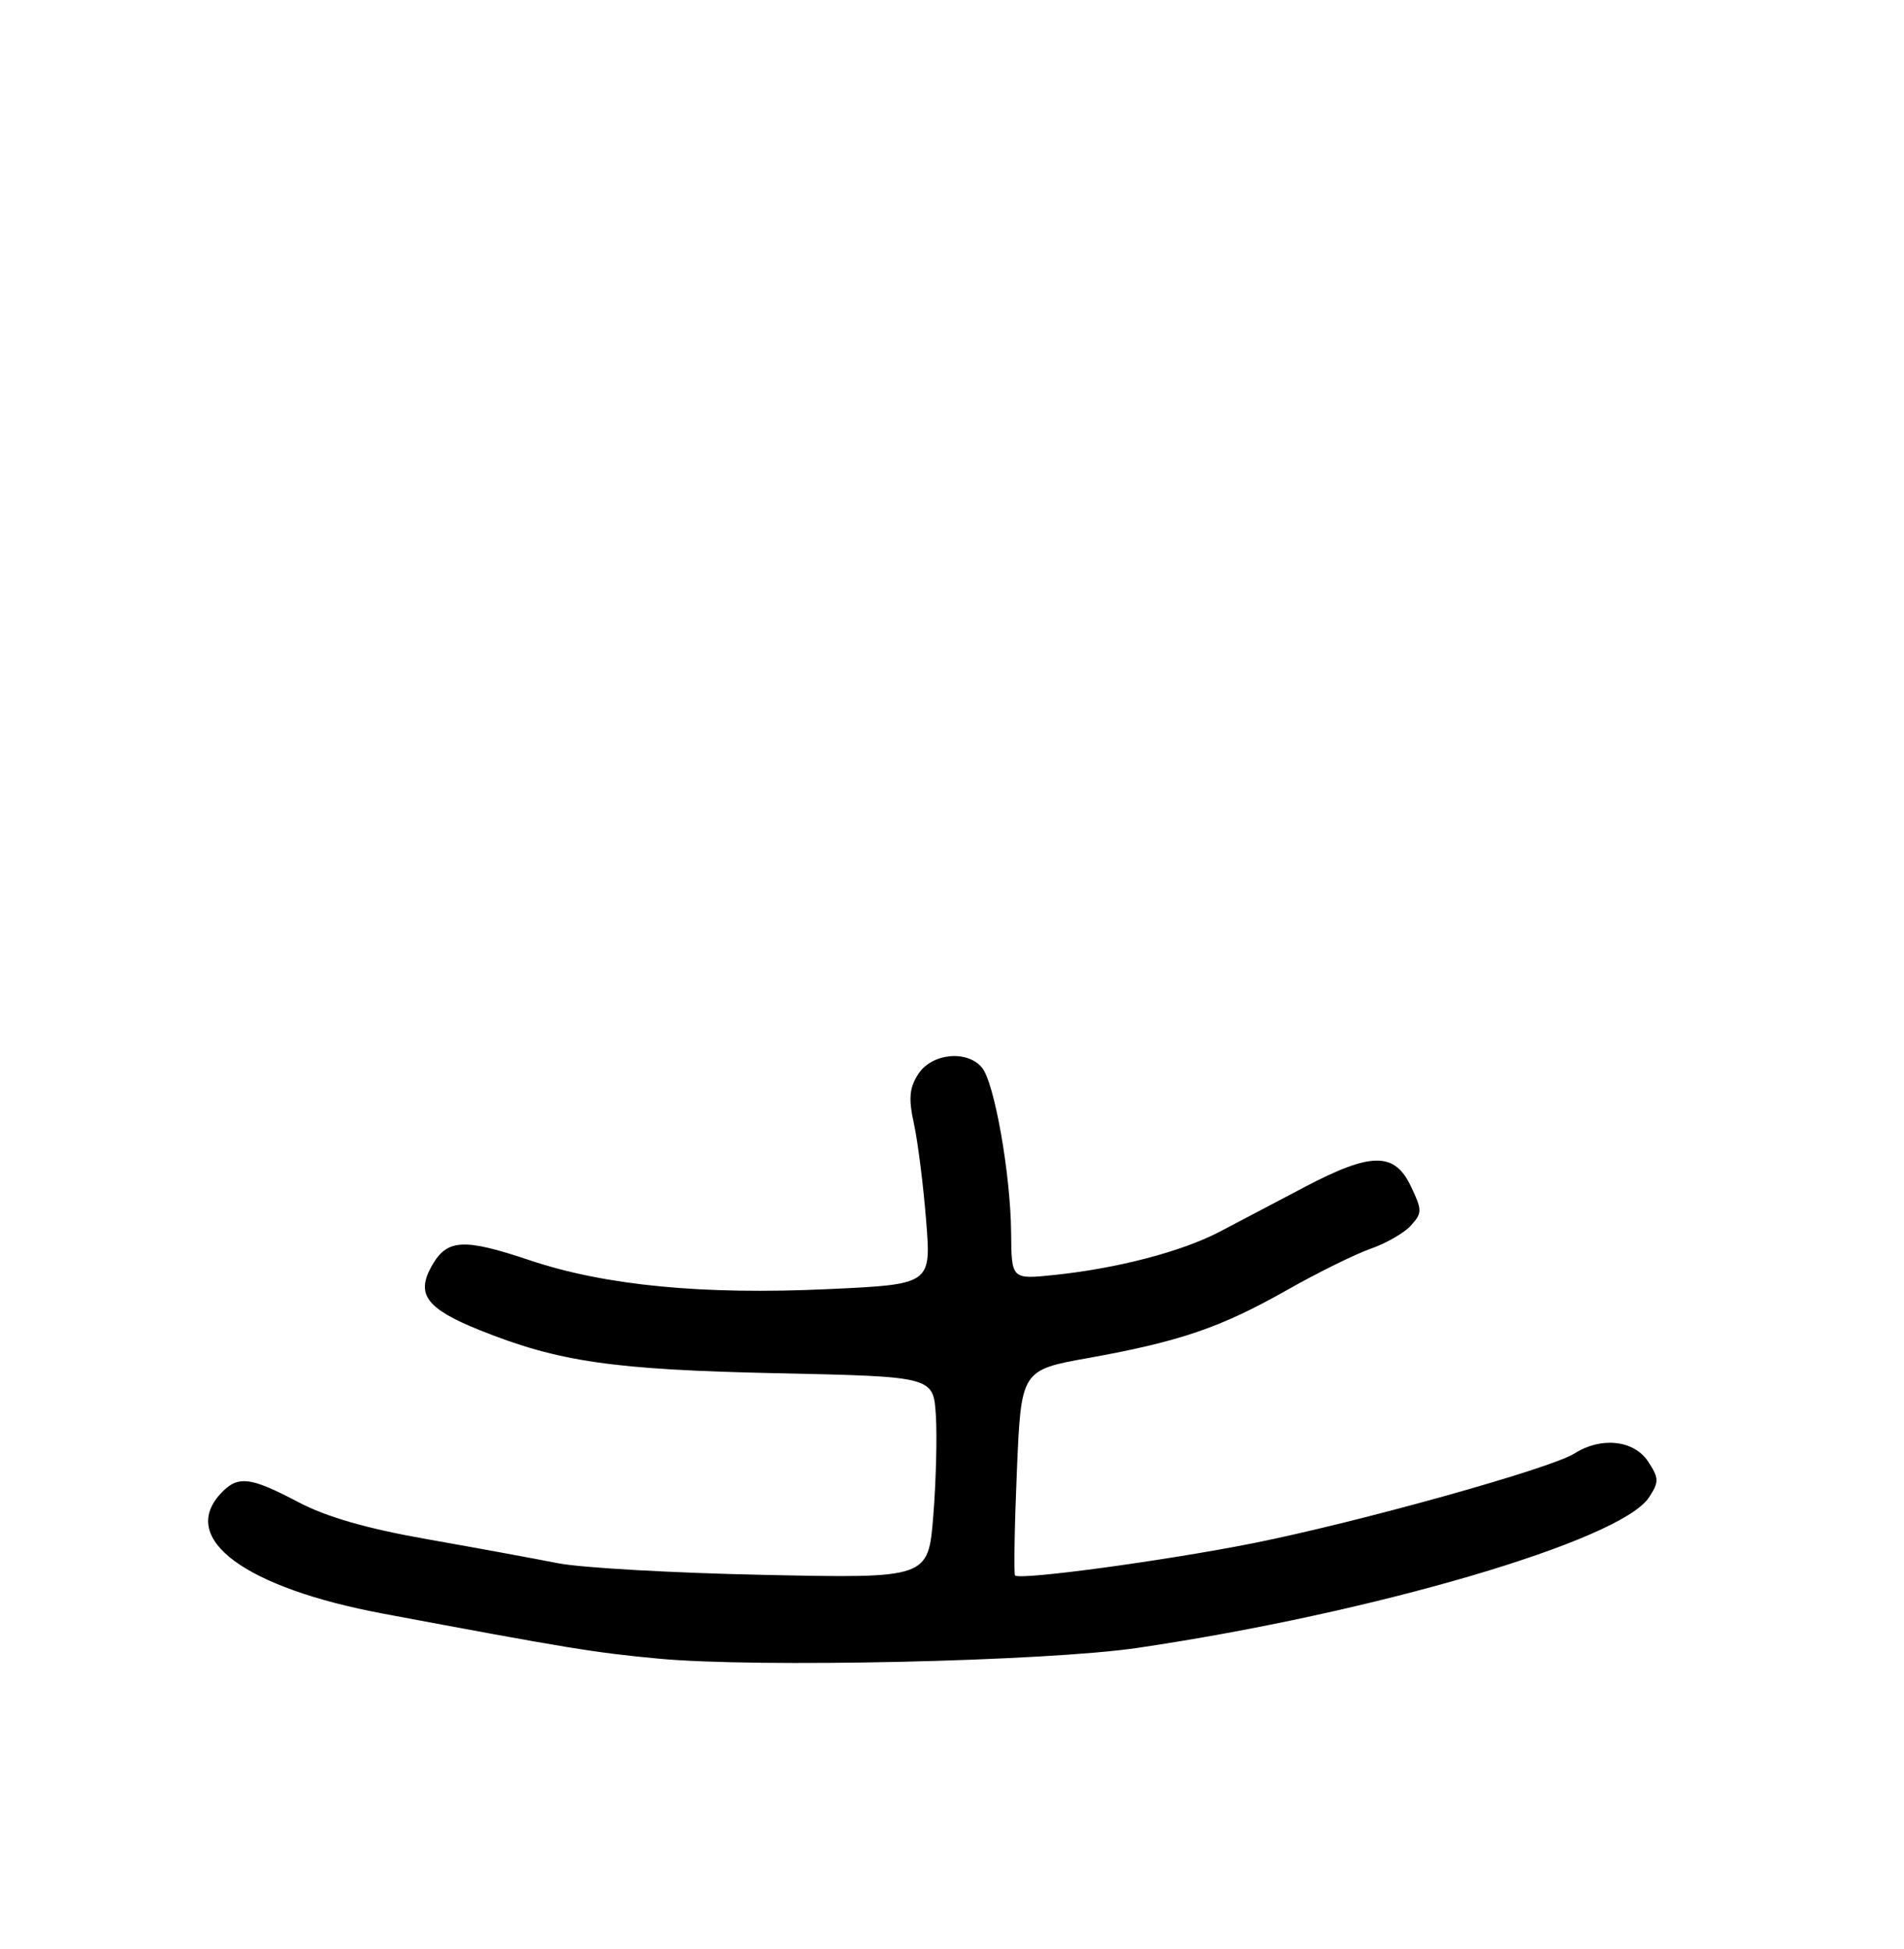 <?xml version="1.0" encoding="UTF-8" standalone="no"?>
<!DOCTYPE svg PUBLIC "-//W3C//DTD SVG 1.1//EN" "http://www.w3.org/Graphics/SVG/1.1/DTD/svg11.dtd" >
<svg xmlns="http://www.w3.org/2000/svg" xmlns:xlink="http://www.w3.org/1999/xlink" version="1.1" viewBox="0 0 256 262">
 <g >
 <path fill="currentColor"
d=" M 153.00 221.55 C 184.83 216.85 217.91 207.12 221.70 201.34 C 223.08 199.23 223.07 198.76 221.59 196.50 C 219.71 193.62 215.28 193.14 211.71 195.41 C 208.56 197.43 182.68 204.65 168.51 207.48 C 156.72 209.83 137.15 212.48 136.48 211.82 C 136.30 211.63 136.40 205.34 136.72 197.84 C 137.29 184.20 137.29 184.20 146.40 182.57 C 158.66 180.36 164.12 178.49 173.00 173.47 C 177.12 171.13 182.21 168.62 184.29 167.89 C 186.37 167.17 188.82 165.76 189.71 164.76 C 191.23 163.09 191.23 162.70 189.69 159.48 C 187.49 154.86 184.34 154.89 175.37 159.62 C 171.59 161.61 166.47 164.30 164.00 165.60 C 158.91 168.27 150.23 170.54 141.75 171.42 C 136.00 172.02 136.00 172.02 135.95 165.76 C 135.88 157.87 133.71 145.57 132.03 143.54 C 130.04 141.14 125.31 141.60 123.49 144.37 C 122.26 146.26 122.13 147.66 122.89 151.12 C 123.41 153.53 124.15 159.37 124.52 164.09 C 125.21 172.68 125.21 172.68 111.36 173.32 C 94.48 174.11 81.35 172.84 71.26 169.45 C 62.29 166.44 60.09 166.57 58.03 170.24 C 55.91 174.04 57.35 175.96 64.48 178.83 C 75.10 183.10 82.42 184.16 104.50 184.63 C 125.50 185.08 125.50 185.08 125.83 190.29 C 126.01 193.15 125.85 199.26 125.48 203.86 C 124.80 212.21 124.80 212.21 102.65 211.74 C 90.47 211.49 78.03 210.78 75.00 210.17 C 71.97 209.57 64.13 208.13 57.57 206.97 C 49.34 205.53 43.90 203.96 40.07 201.94 C 33.53 198.49 31.91 198.34 29.58 200.91 C 24.11 206.96 33.03 213.49 51.50 216.95 C 76.35 221.61 79.88 222.19 88.50 223.00 C 101.66 224.25 140.66 223.38 153.00 221.55 Z "/>
</g>
</svg>